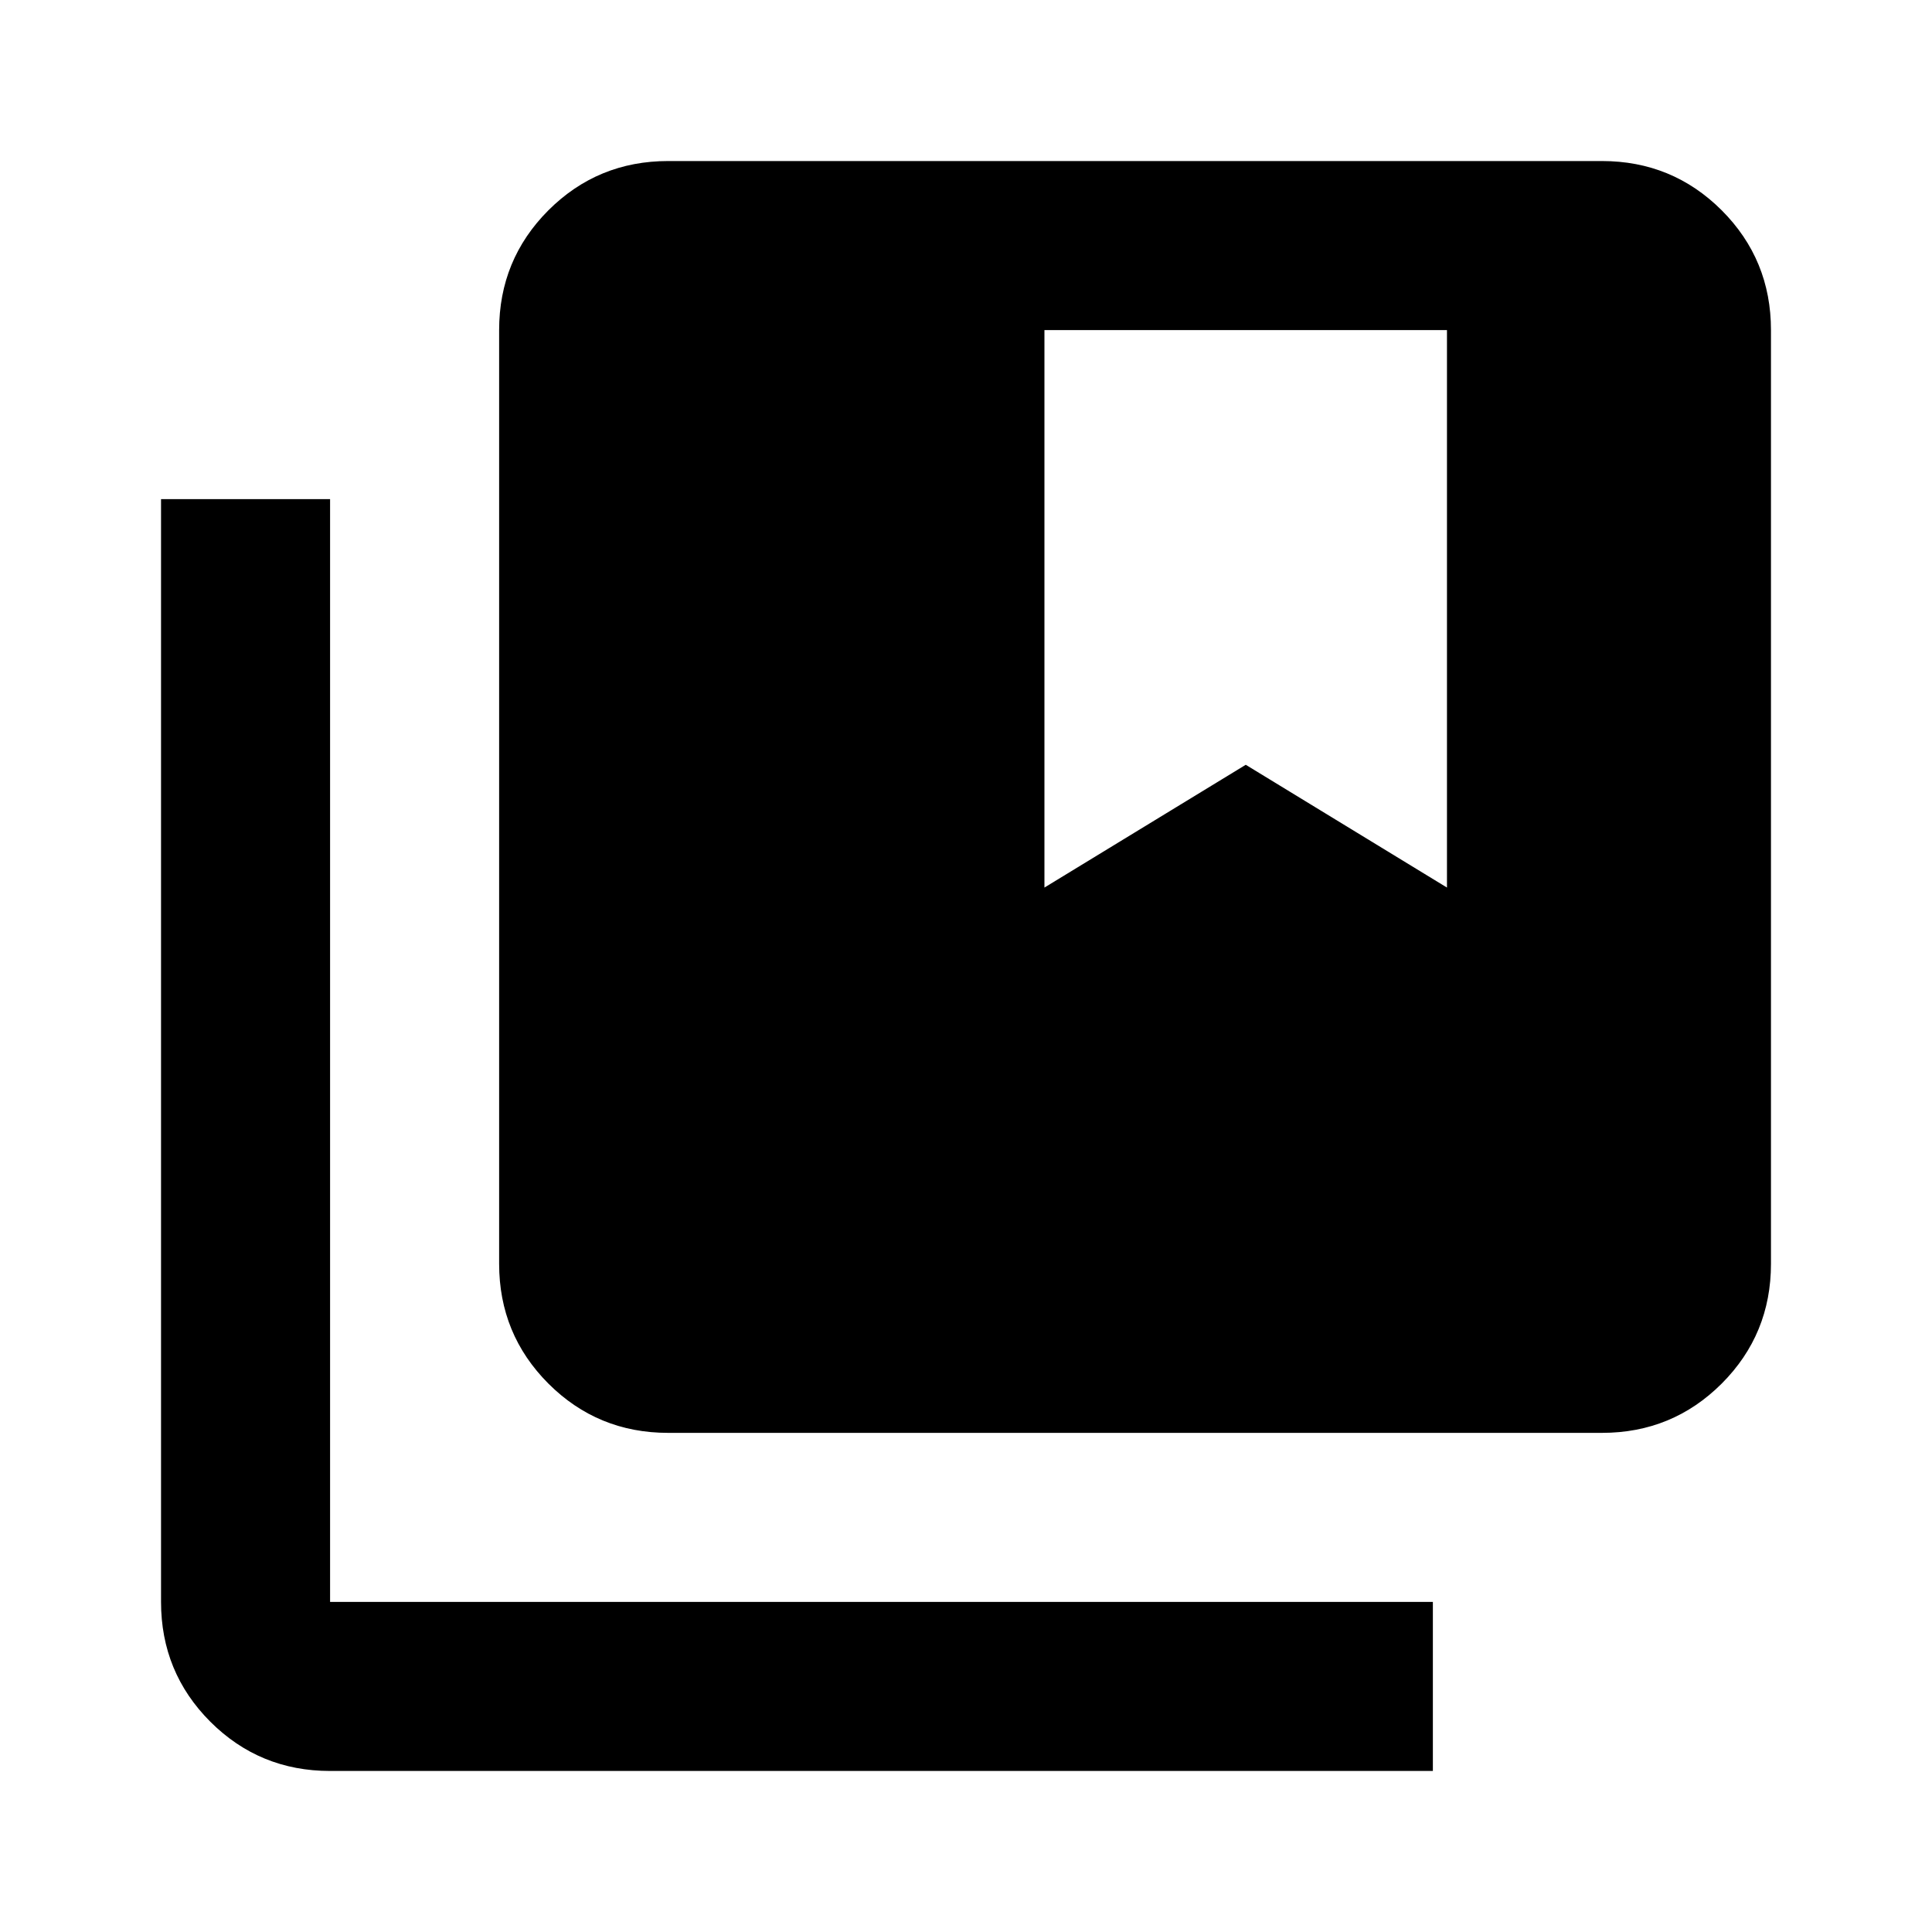 <svg xmlns="http://www.w3.org/2000/svg" viewBox="0 0 20 20"><path d="M6.917 14.833q-.729 0-1.24-.51-.51-.511-.51-1.24V3.417q0-.729.51-1.24.511-.51 1.24-.51h9.666q.729 0 1.24.51.51.511.51 1.24v9.666q0 .729-.51 1.24-.511.51-1.24.51Zm3.895-11.416v5.771l2.084-1.271 2.083 1.271V3.417ZM3.417 18.333q-.729 0-1.24-.51-.51-.511-.51-1.24V5.167h1.75v11.416h11.416v1.75Z"/></svg>
